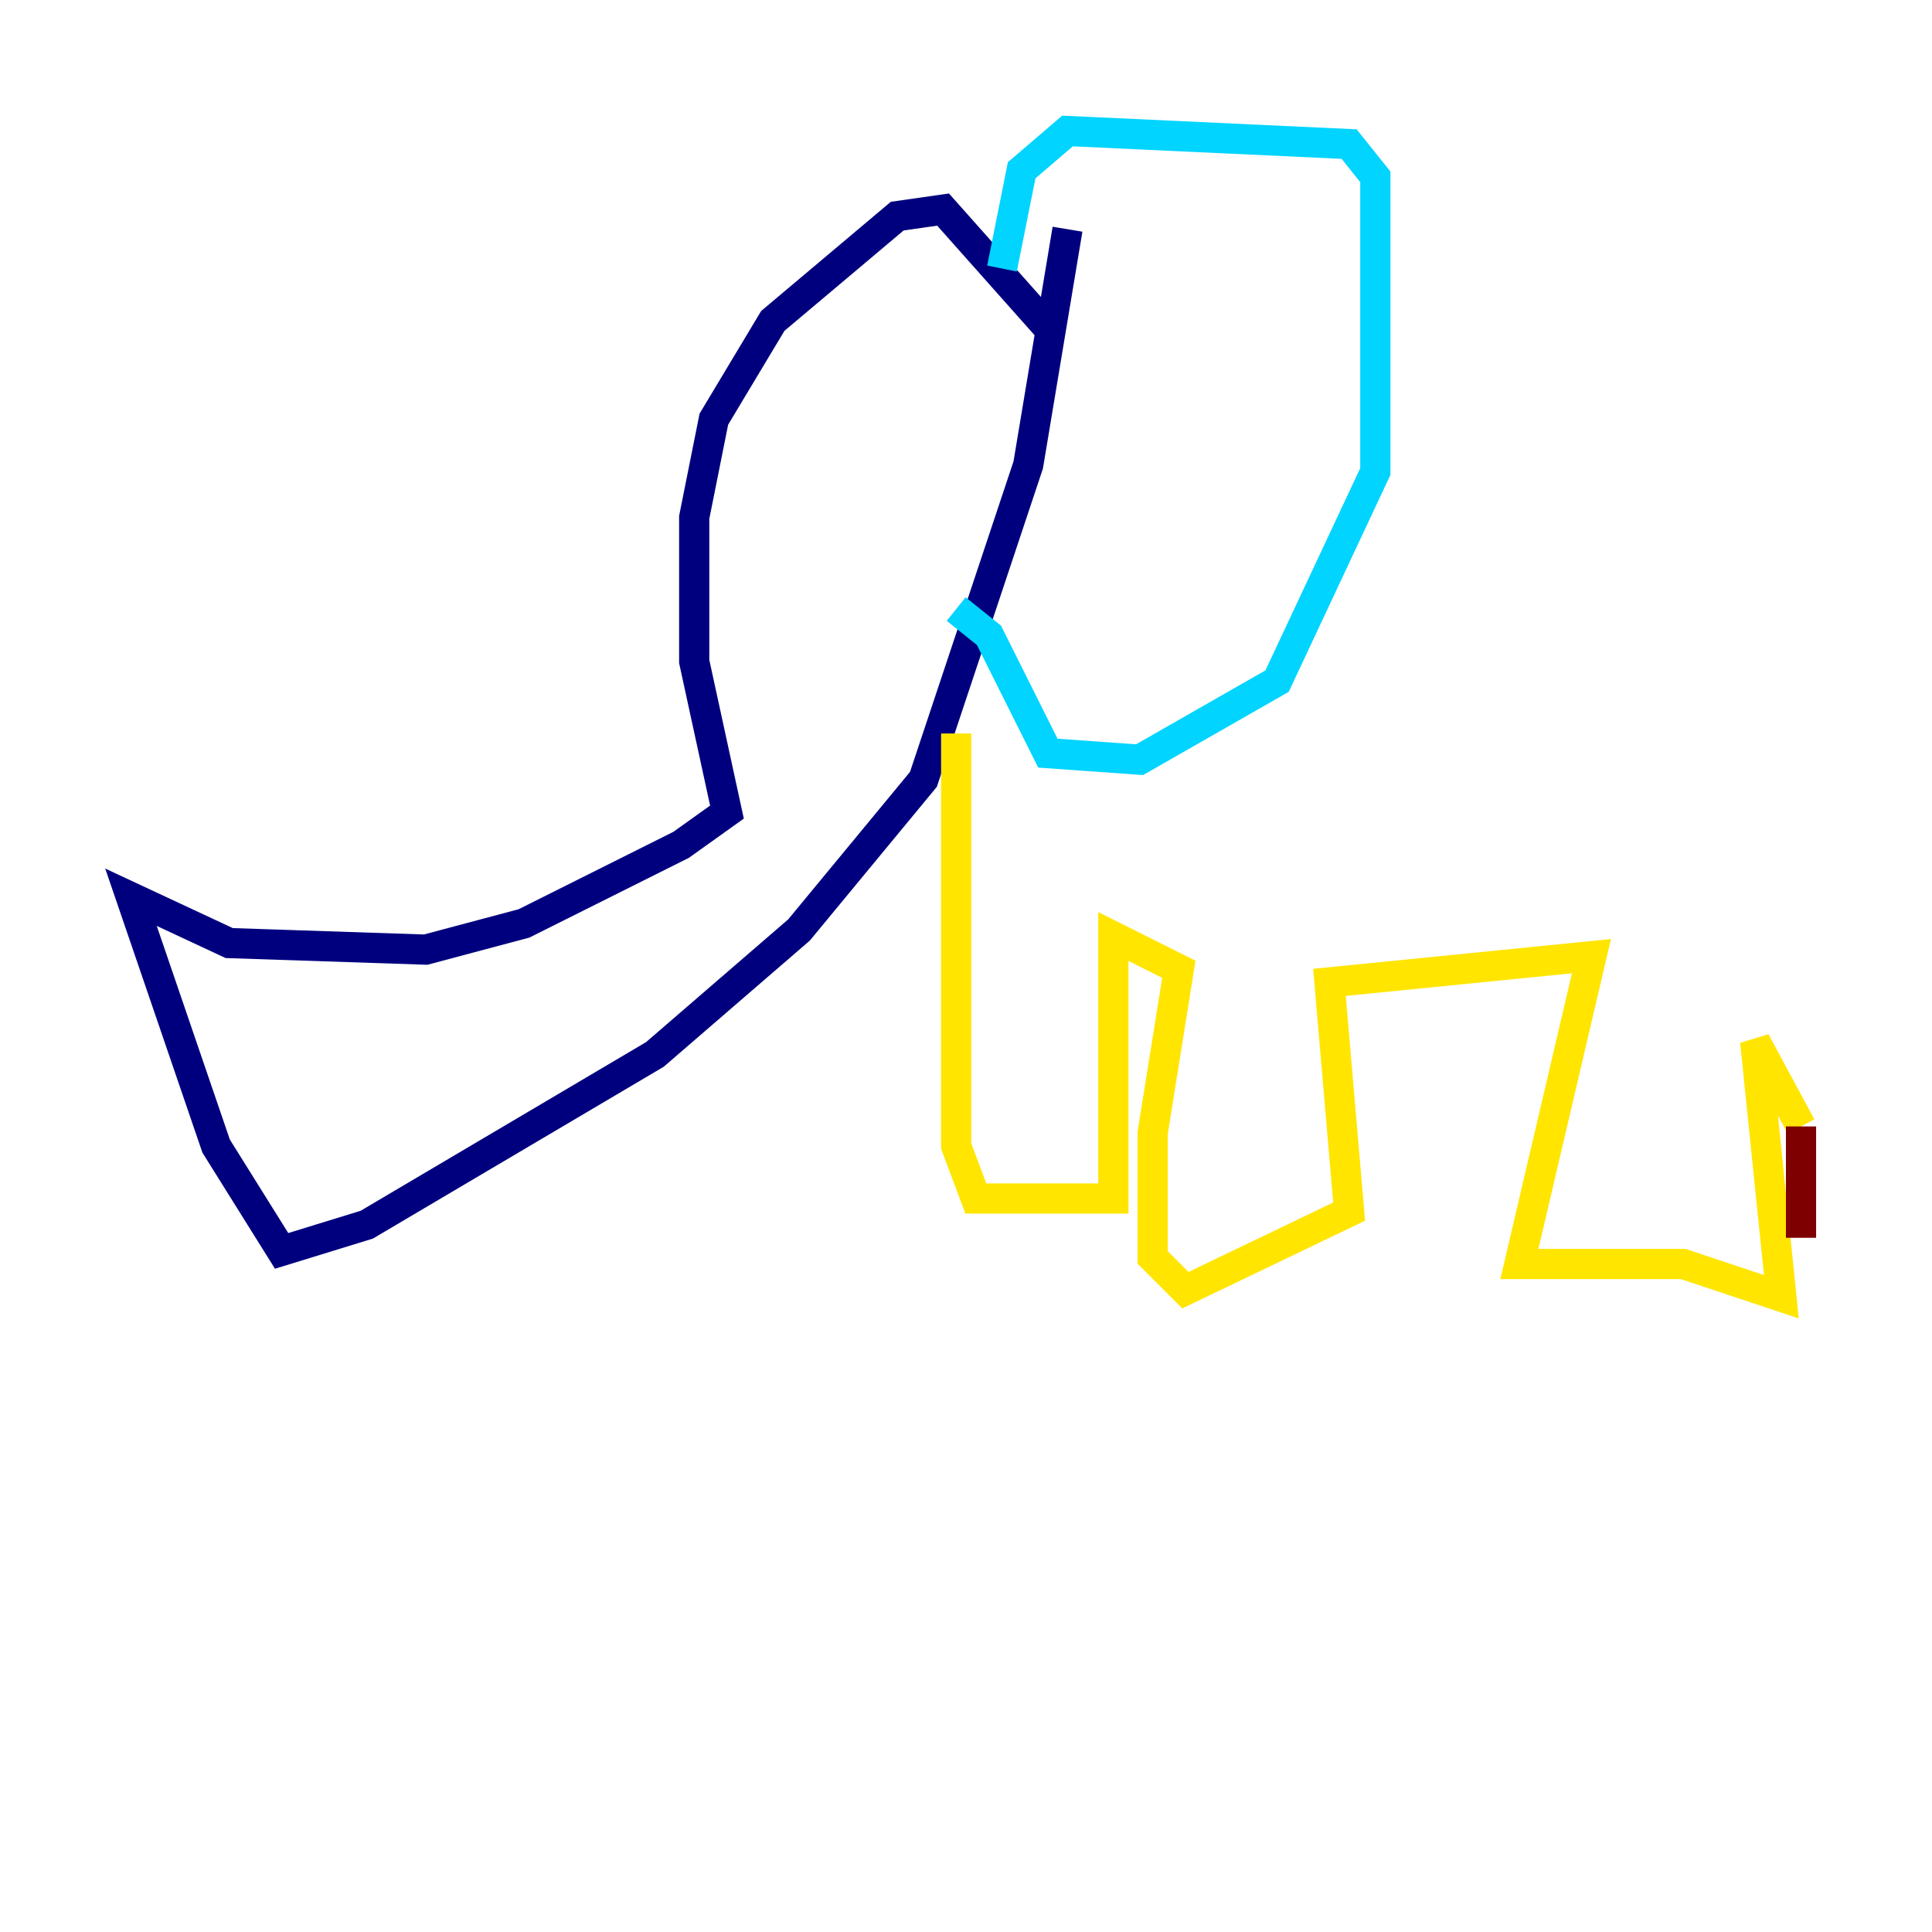 <?xml version="1.0" encoding="utf-8" ?>
<svg baseProfile="tiny" height="128" version="1.2" viewBox="0,0,128,128" width="128" xmlns="http://www.w3.org/2000/svg" xmlns:ev="http://www.w3.org/2001/xml-events" xmlns:xlink="http://www.w3.org/1999/xlink"><defs /><polyline fill="none" points="69.424,21.695 62.481,13.885 59.444,14.319 51.2,21.261 47.295,27.77 45.993,34.278 45.993,43.824 48.163,53.803 45.125,55.973 34.712,61.18 28.203,62.915 15.186,62.481 8.678,59.444 14.319,75.932 18.658,82.875 24.298,81.139 43.39,69.858 52.936,61.614 61.18,51.634 68.122,30.807 70.725,15.186" stroke="#00007f" stroke-width="2" /><polyline fill="none" points="66.386,17.79 67.688,11.281 70.725,8.678 89.383,9.546 91.119,11.715 91.119,31.241 84.61,45.125 75.498,50.332 69.424,49.898 65.519,42.088 63.349,40.352" stroke="#00d4ff" stroke-width="2" /><polyline fill="none" points="63.349,48.597 63.349,75.932 64.651,79.403 73.763,79.403 73.763,62.047 78.102,64.217 76.366,75.064 76.366,83.308 78.536,85.478 89.383,80.271 88.081,65.085 105.437,63.349 100.664,83.742 111.512,83.742 118.02,85.912 116.285,68.99 119.322,74.63" stroke="#ffe500" stroke-width="2" /><polyline fill="none" points="119.322,74.63 119.322,82.007" stroke="#7f0000" stroke-width="2" /></svg>